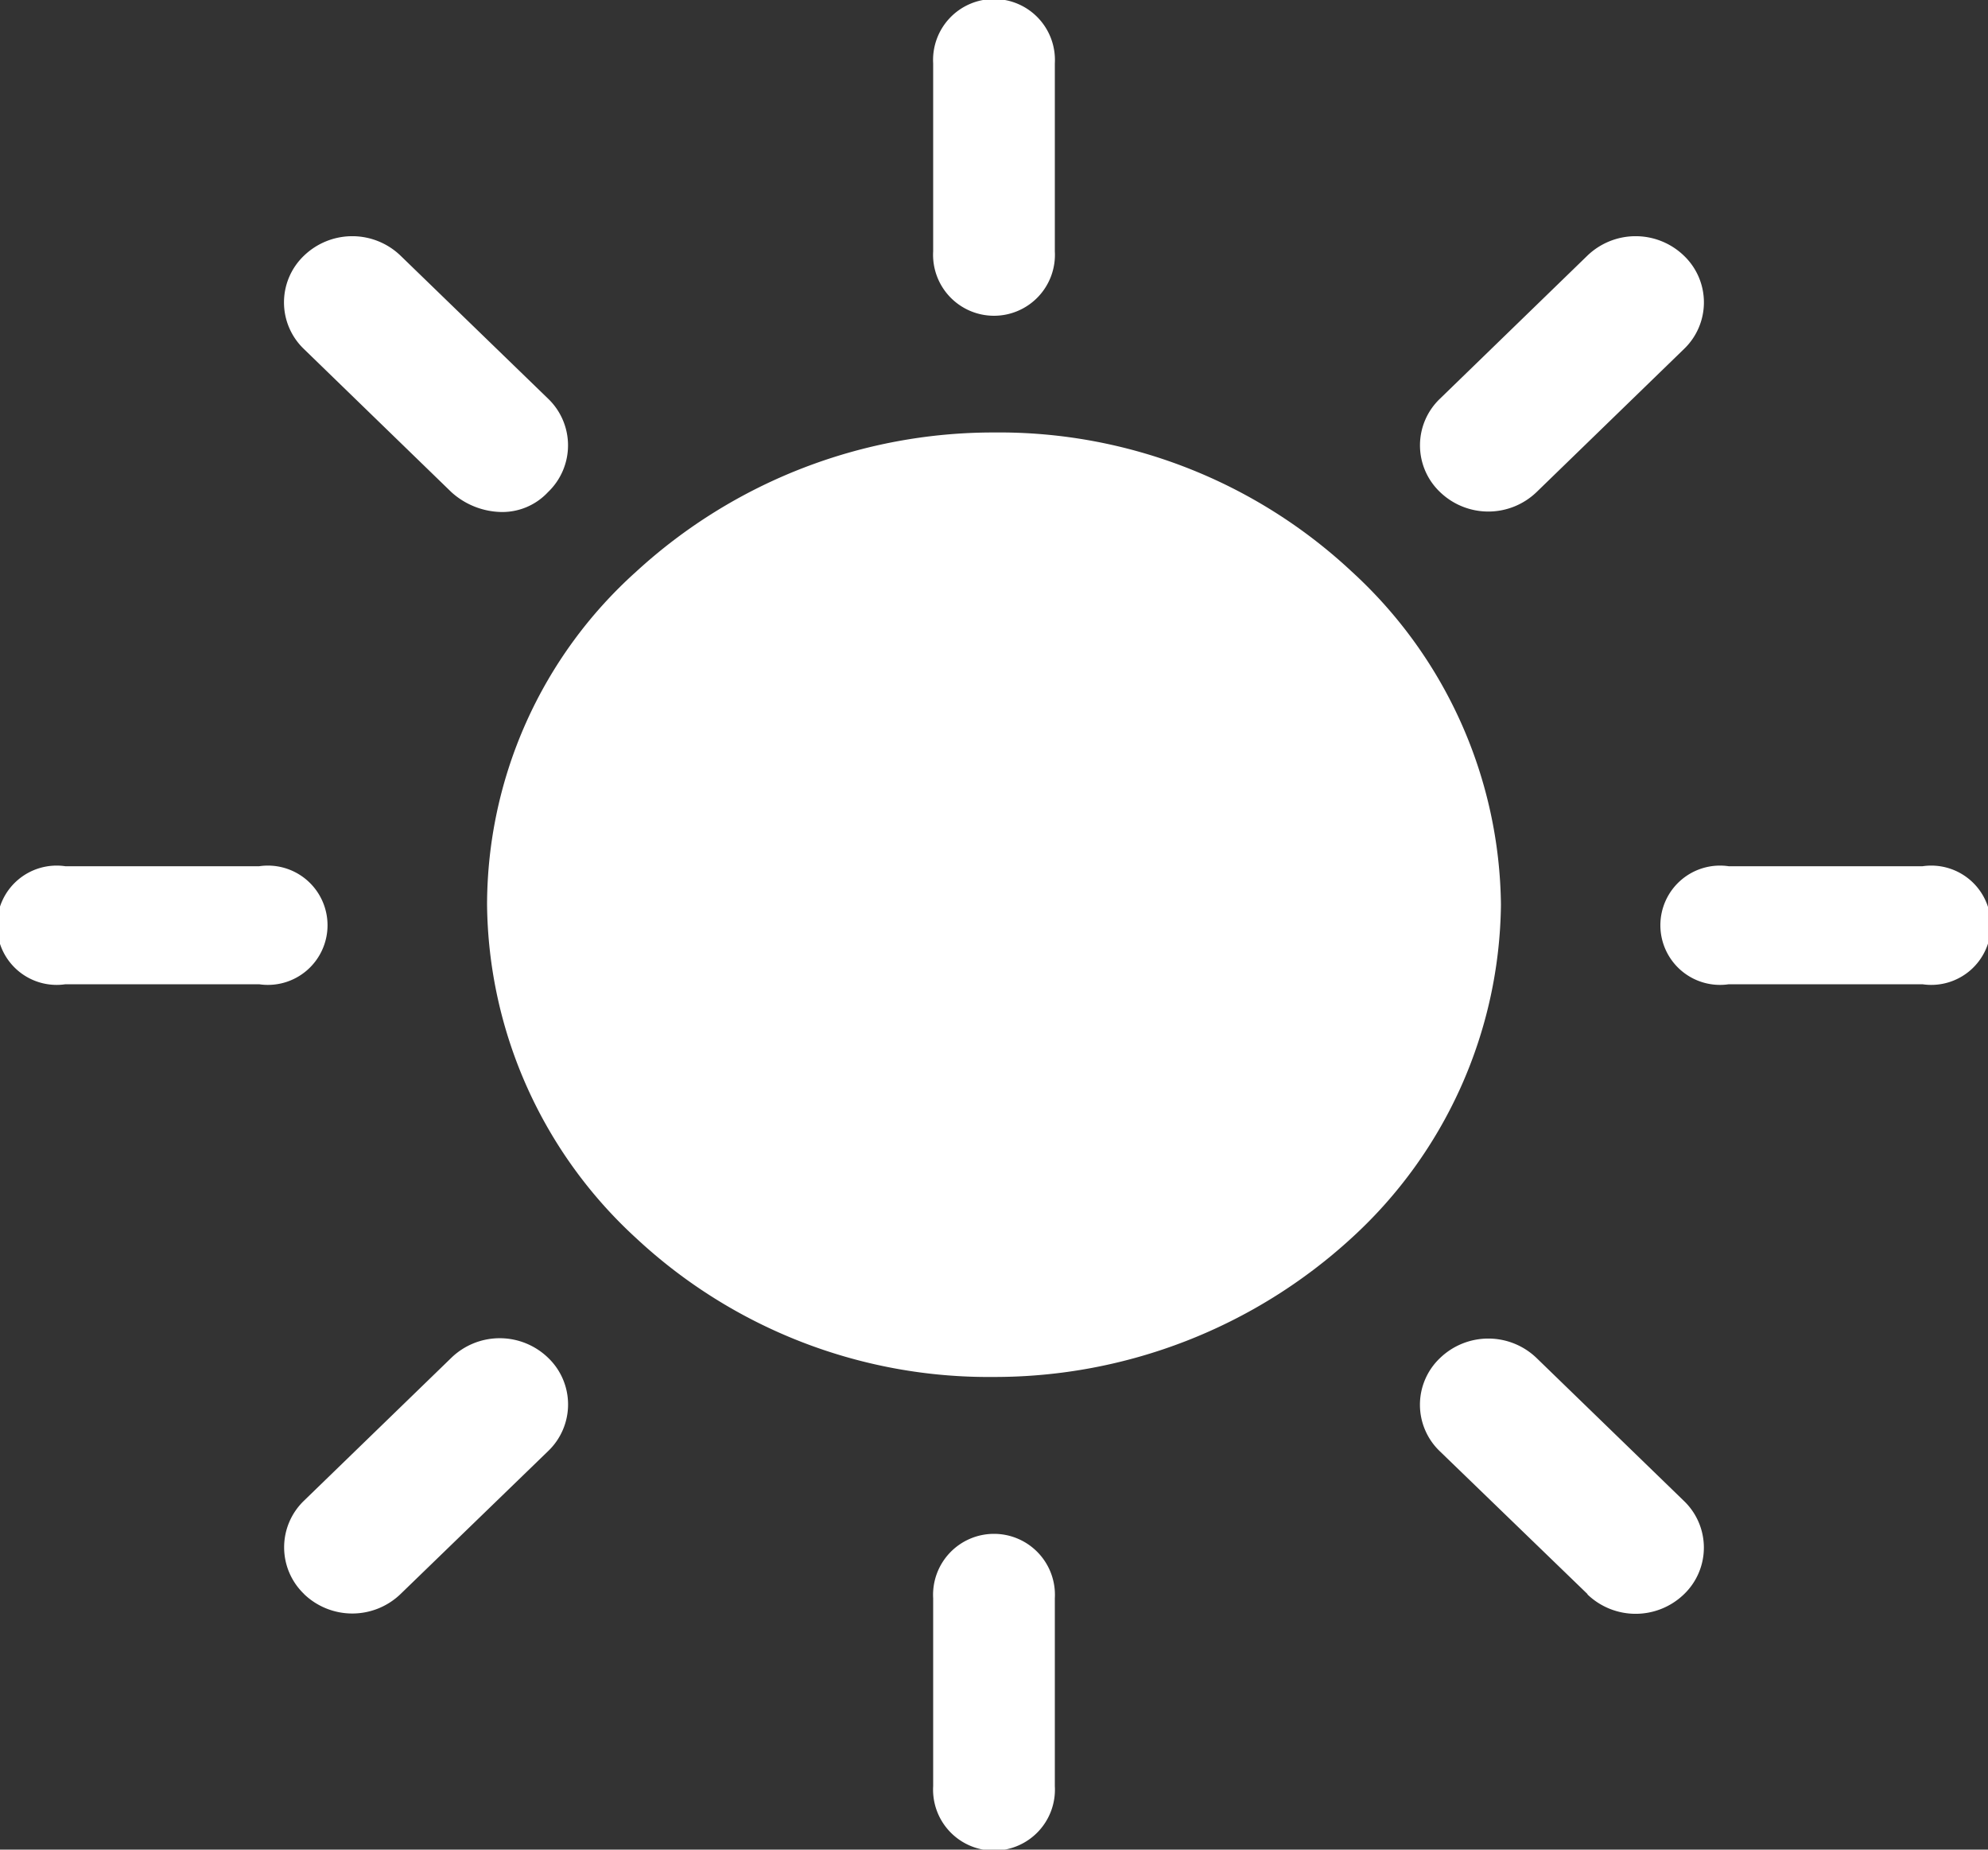 <svg xmlns="http://www.w3.org/2000/svg" width="20" height="18.604" viewBox="0 0 20 18.604">
  <rect x="0" y="0" width="20" height="18.604" fill="#333333" stroke="none"/>
  <path id="sun" d="M9.388,17.966v-1.89a.613.613,0,1,1,1.224,0v1.89a.613.613,0,1,1-1.224,0Zm6.583-1.932L14.488,14.6a.647.647,0,0,1,0-.941.7.7,0,0,1,.97,0l1.482,1.437a.65.65,0,0,1,0,.941.7.7,0,0,1-.97,0Zm-12.911,0a.65.65,0,0,1,0-.941l1.482-1.437a.7.7,0,0,1,.971,0,.649.649,0,0,1,0,.941L4.029,16.034a.7.7,0,0,1-.97,0ZM6.4,12.454A4.61,4.61,0,0,1,4.9,9.1a4.509,4.509,0,0,1,1.5-3.35,5.312,5.312,0,0,1,3.6-1.4,5.194,5.194,0,0,1,3.6,1.4A4.605,4.605,0,0,1,15.1,9.1a4.607,4.607,0,0,1-1.5,3.35,5.315,5.315,0,0,1-3.6,1.4A5.2,5.2,0,0,1,6.4,12.454ZM17.392,9.9a.6.6,0,1,1,0-1.187h1.949a.6.6,0,1,1,0,1.187ZM.658,9.9a.6.6,0,1,1,0-1.187H2.607a.6.6,0,1,1,0,1.187ZM14.488,4.95a.648.648,0,0,1,0-.941L15.97,2.571a.7.7,0,0,1,.97,0,.649.649,0,0,1,0,.941L15.458,4.95a.7.7,0,0,1-.97,0Zm-9.947,0L3.059,3.512a.649.649,0,0,1,0-.941.7.7,0,0,1,.97,0L5.513,4.009a.65.65,0,0,1,0,.941.628.628,0,0,1-.465.2A.77.77,0,0,1,4.541,4.95ZM9.388,2.528V.638a.613.613,0,1,1,1.224,0v1.89a.613.613,0,1,1-1.224,0Z" fill="#fff"/>
</svg>

